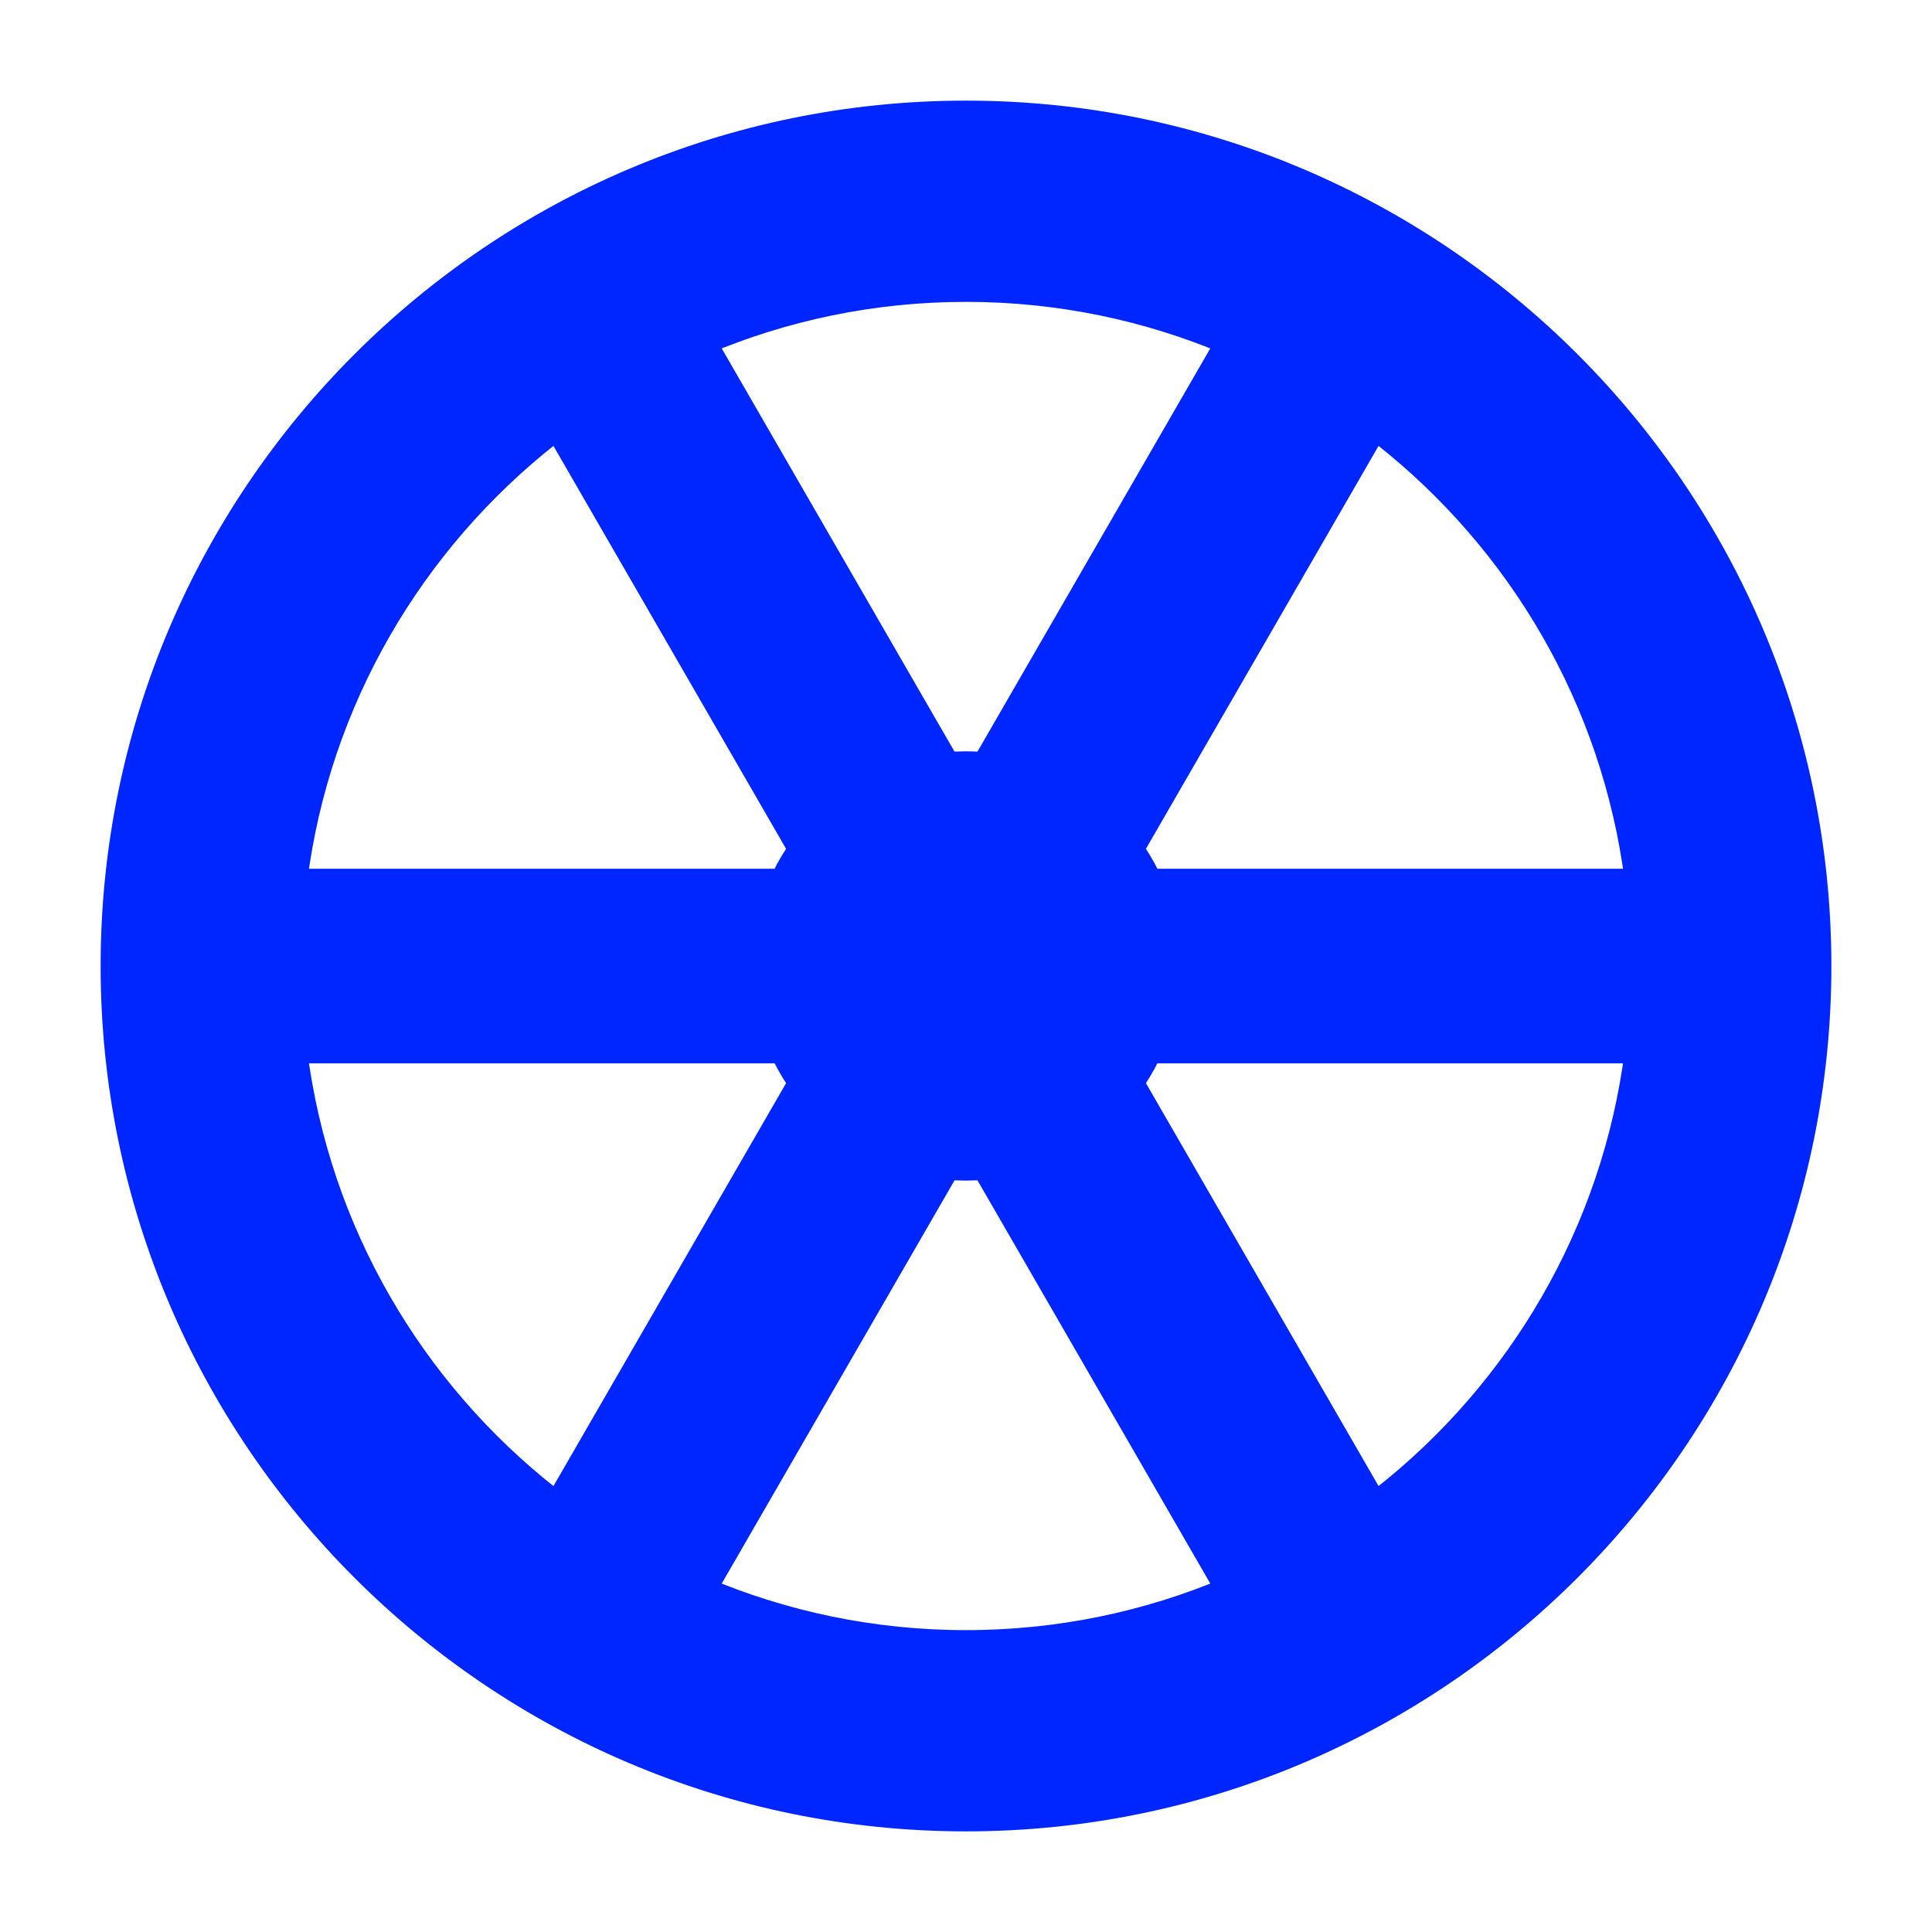 <?xml version="1.0" encoding="utf-8"?>
<svg enable-background="new 0 0 24 24" fill="#0026ff" height="24px" stroke="#0026ff" version="1.1" viewBox="0 0 24 24" width="24px" x="0px" xml:space="preserve" xmlns="http://www.w3.org/2000/svg" xmlns:xlink="http://www.w3.org/1999/xlink" y="0px">
 <g fill="#0026ff" id="black_x5F_wheel" stroke="#0026ff">
  <rect fill="#0026ff" height="1.416" stroke="#0026ff" transform="matrix(0.5 0.866 -0.866 0.5 11.028 -4.393)" width="8.273" x="5.182" y="6.647"/>
  <rect fill="#0026ff" height="1.417" stroke="#0026ff" width="8.273" x="2.5" y="11.292"/>
  <rect fill="#0026ff" height="1.416" stroke="#0026ff" transform="matrix(0.5 -0.866 0.866 0.5 -9.756 16.393)" width="8.273" x="5.182" y="15.937"/>
  <rect fill="#0026ff" height="1.416" stroke="#0026ff" transform="matrix(-0.5 -0.866 0.866 -0.5 7.609 37.683)" width="8.273" x="10.545" y="15.937"/>
  <rect fill="#0026ff" height="1.417" stroke="#0026ff" width="8.273" x="13.227" y="11.292"/>
  <rect fill="#0026ff" height="1.416" stroke="#0026ff" transform="matrix(-0.5 0.866 -0.866 -0.5 28.392 -1.682)" width="8.273" x="10.545" y="6.647"/>
  <path d="M12,22.25C6.348,22.25,1.75,17.652,1.75,12C1.75,6.348,6.348,1.75,12,1.75c5.652,0,10.25,4.598,10.25,10.25   C22.25,17.652,17.652,22.25,12,22.25z M12,3.25c-4.825,0-8.75,3.925-8.75,8.75c0,4.825,3.925,8.75,8.75,8.75   c4.825,0,8.75-3.925,8.75-8.75C20.75,7.175,16.825,3.25,12,3.25z" fill="#0026ff" stroke="#0026ff"/>
  <path d="M13.917,12c0,1.059-0.858,1.916-1.917,1.916   S10.083,13.059,10.083,12s0.858-1.917,1.917-1.917S13.917,10.941,13.917,12z" fill="#0026ff" stroke="#0026ff" stroke-miterlimit="10" stroke-width="1.5"/>
 </g>
</svg>
